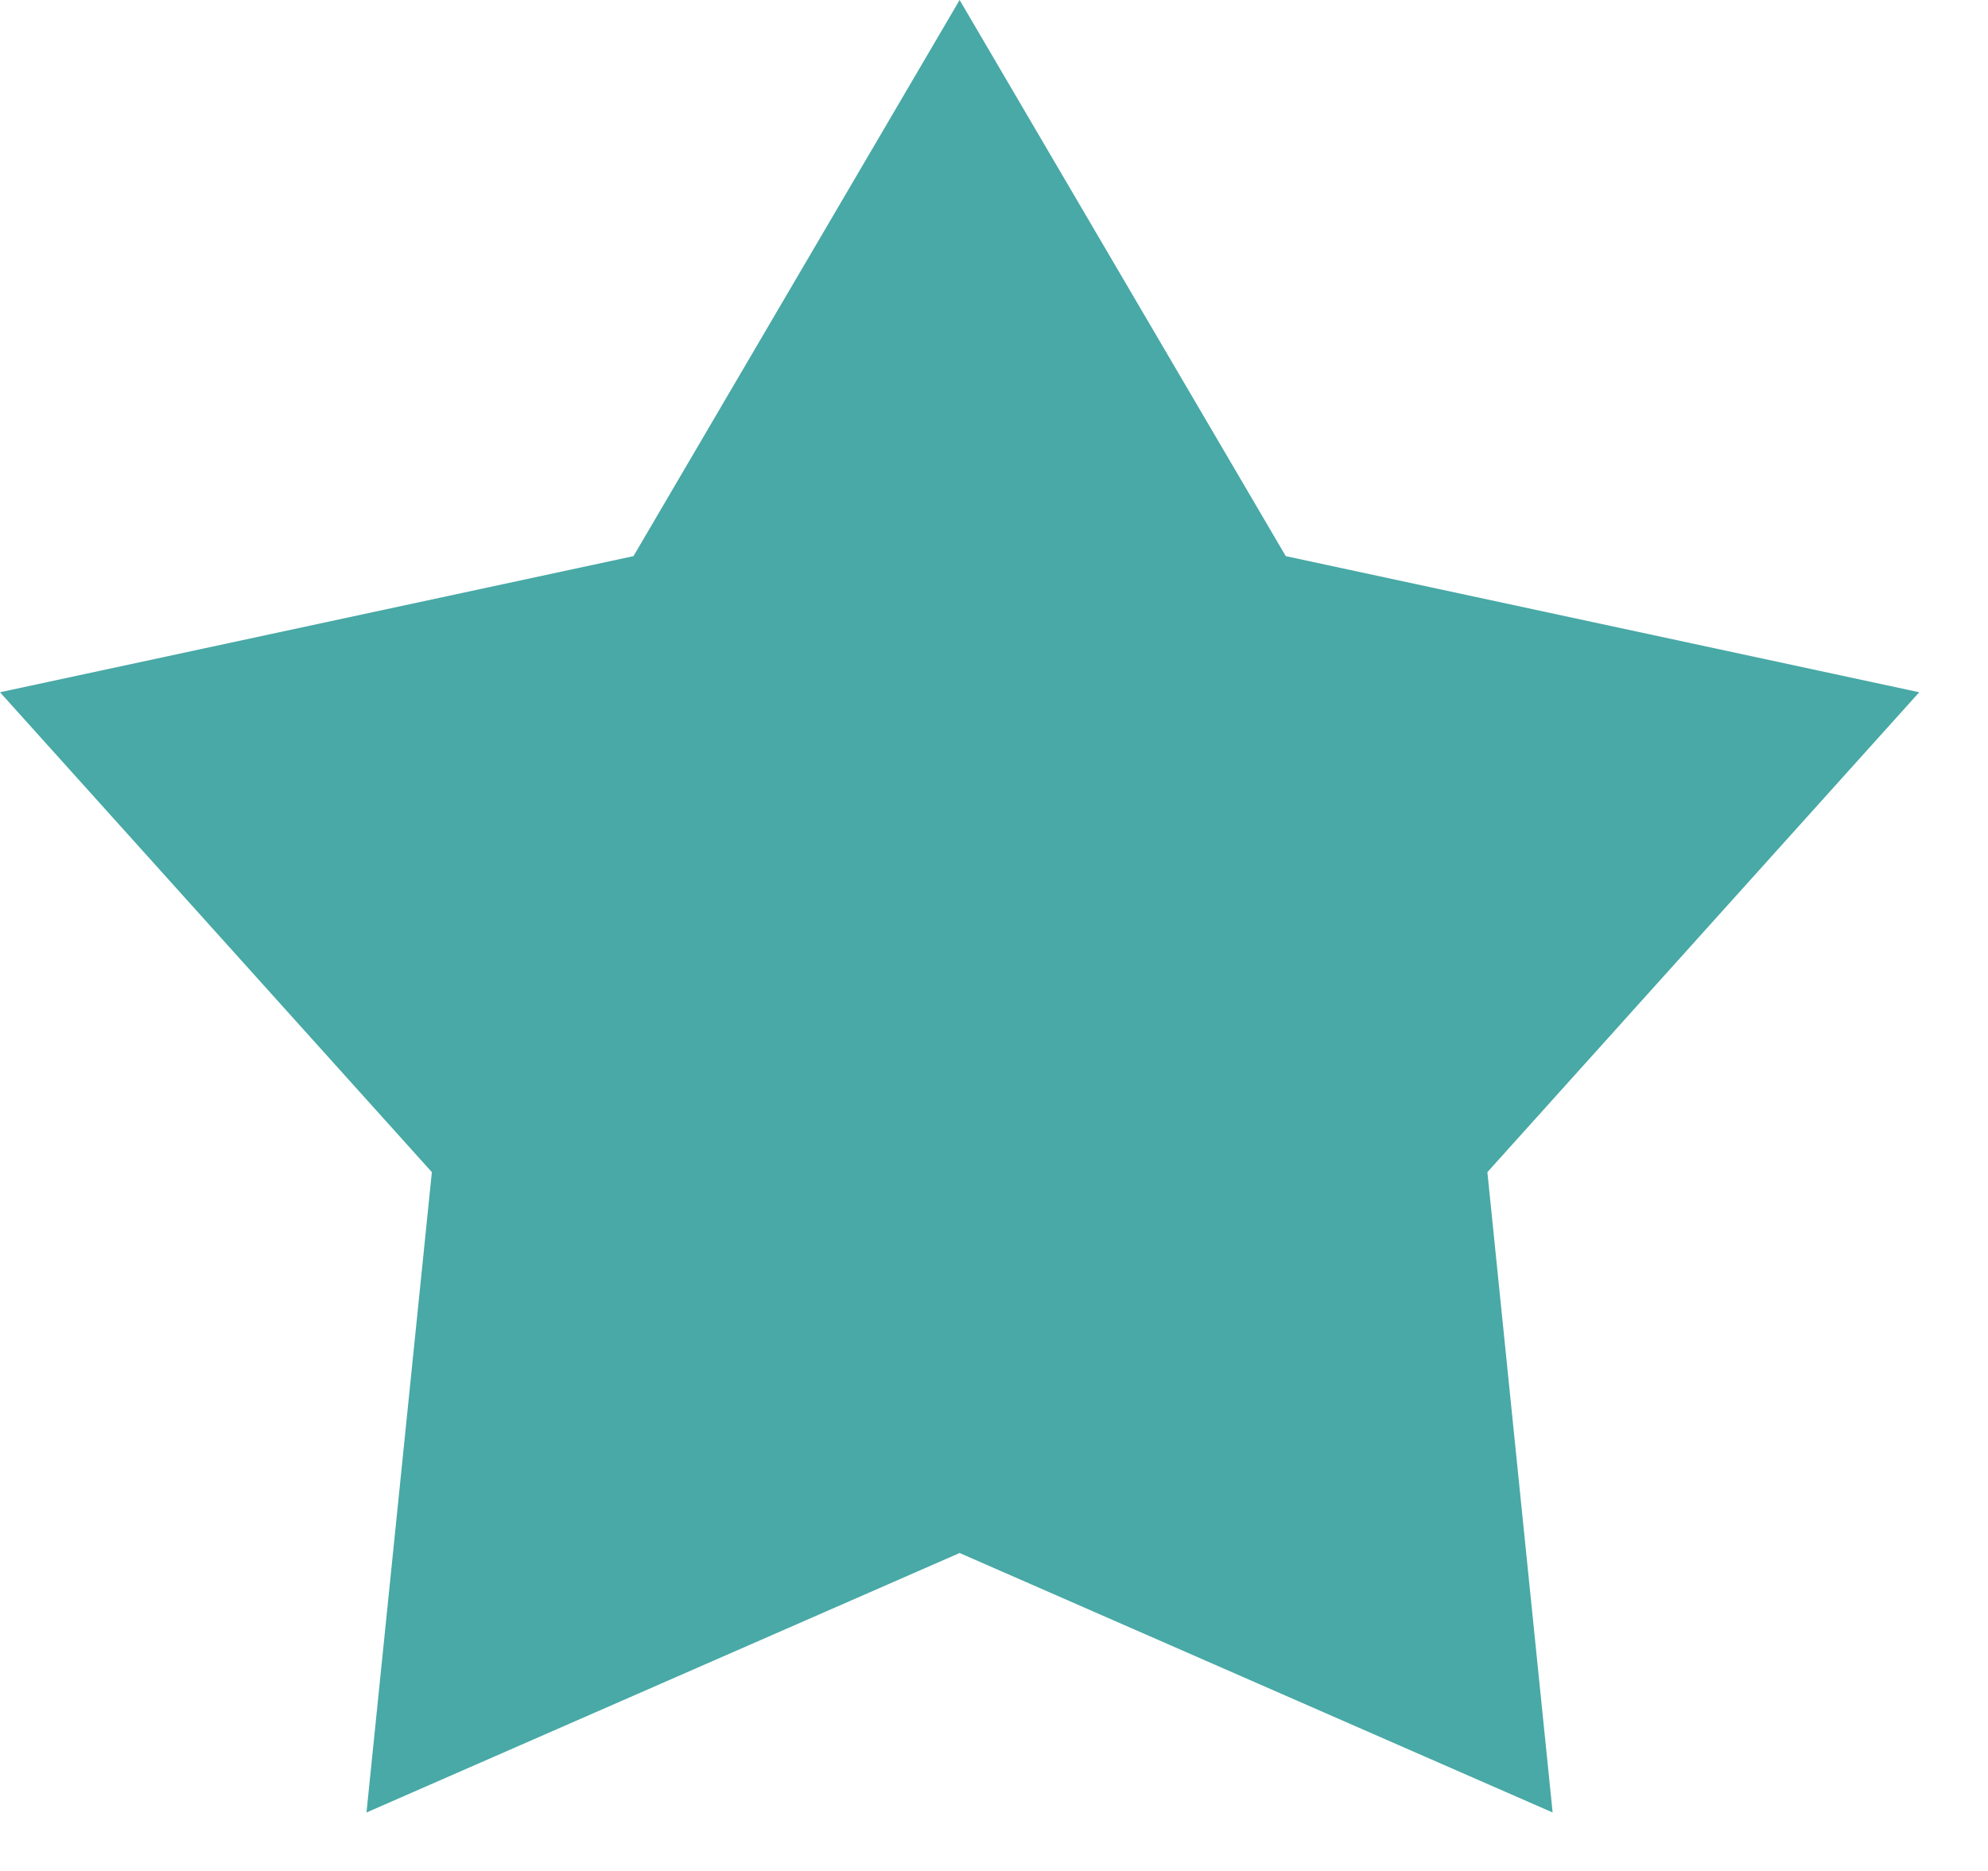 <svg width="17" height="16" viewBox="0 0 17 16" fill="none" xmlns="http://www.w3.org/2000/svg">
<path d="M8.206 0L10.995 4.756L16.412 5.92L12.719 10.024L13.277 15.5L8.206 13.281L3.134 15.5L3.693 10.024L0 5.92L5.417 4.756L8.206 0Z" fill="#48A9A6"/>
</svg>

